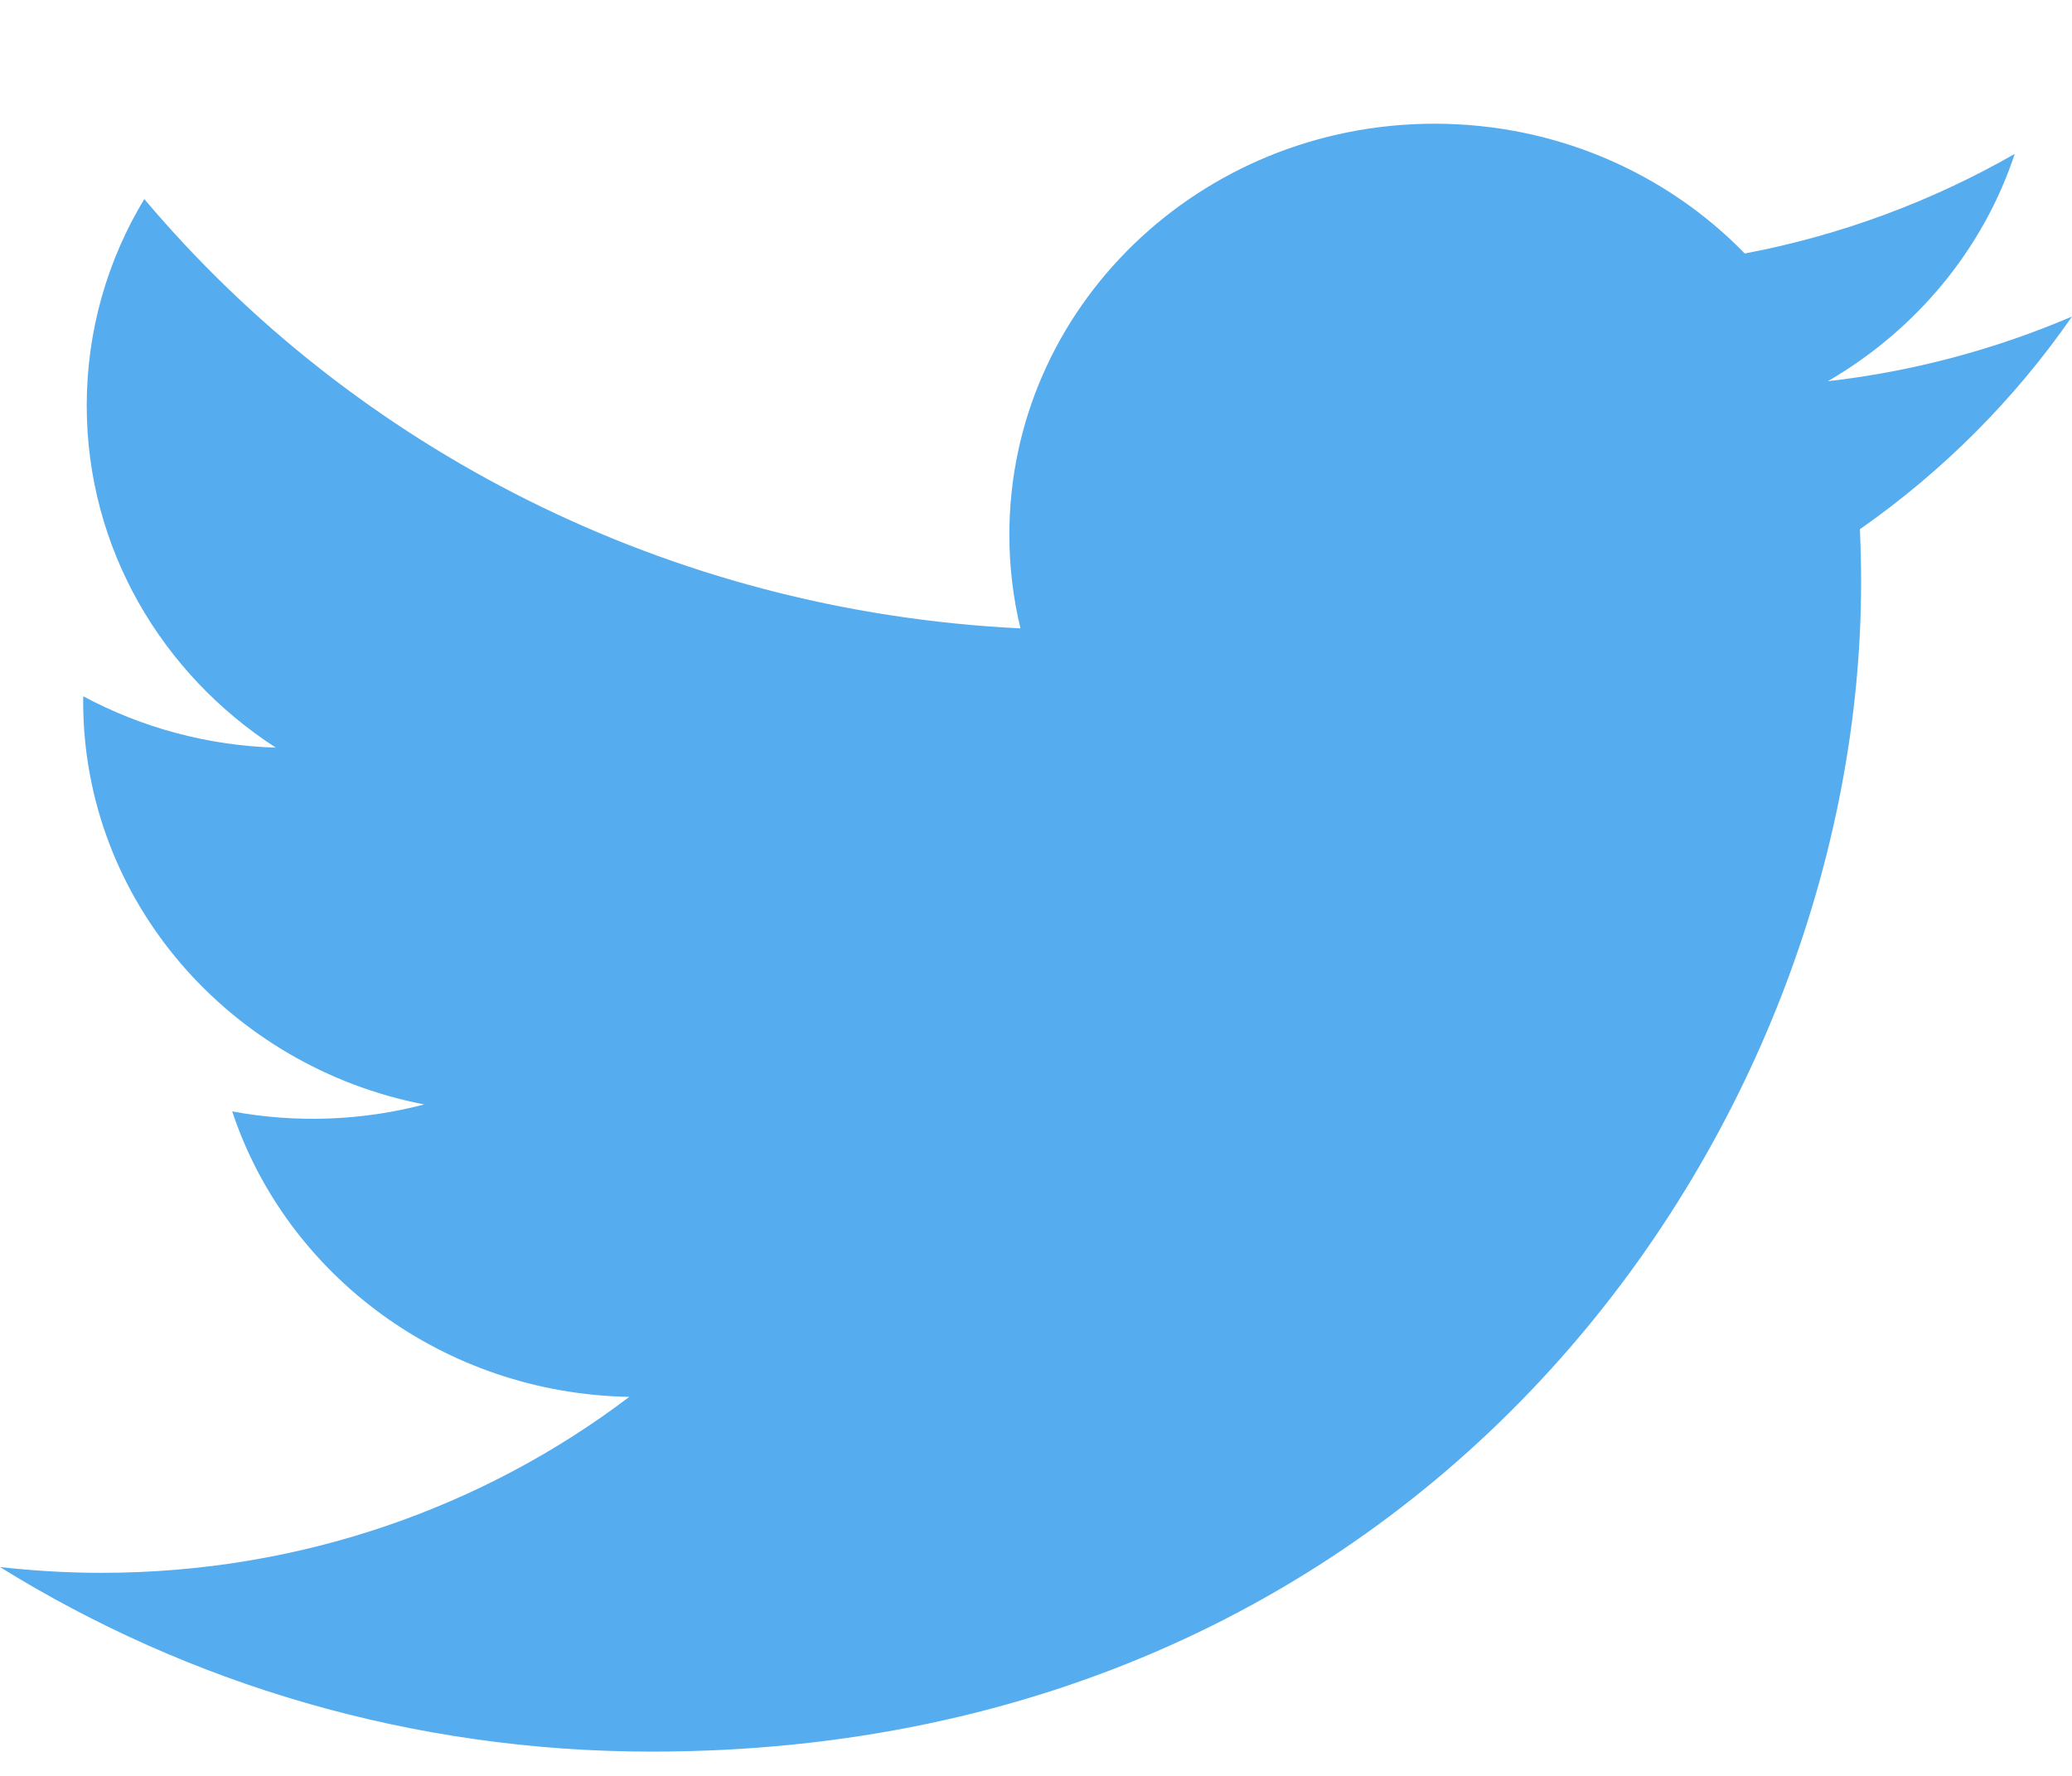 <svg width="14" height="12" viewBox="0 0 14 12" fill="none" xmlns="http://www.w3.org/2000/svg">
<path d="M14 2.139C13.476 2.363 12.92 2.511 12.35 2.576C12.943 2.232 13.399 1.688 13.613 1.04C13.049 1.363 12.433 1.591 11.789 1.713C11.265 1.174 10.519 0.836 9.693 0.836C8.106 0.836 6.82 2.08 6.82 3.613C6.82 3.831 6.846 4.043 6.895 4.246C4.508 4.13 2.391 3.025 0.975 1.345C0.727 1.755 0.586 2.232 0.586 2.741C0.586 3.704 1.093 4.554 1.864 5.052C1.407 5.038 0.961 4.919 0.563 4.705C0.562 4.716 0.562 4.728 0.562 4.74C0.562 6.085 1.552 7.208 2.866 7.463C2.443 7.574 2 7.59 1.569 7.51C1.935 8.614 2.996 9.416 4.252 9.439C3.269 10.184 2.031 10.628 0.685 10.628C0.453 10.628 0.225 10.614 0 10.589C1.271 11.377 2.781 11.836 4.403 11.836C9.686 11.836 12.575 7.605 12.575 3.935C12.575 3.815 12.572 3.695 12.567 3.576C13.129 3.183 13.614 2.696 14 2.139Z" fill="#55ACEE"/>
</svg>
